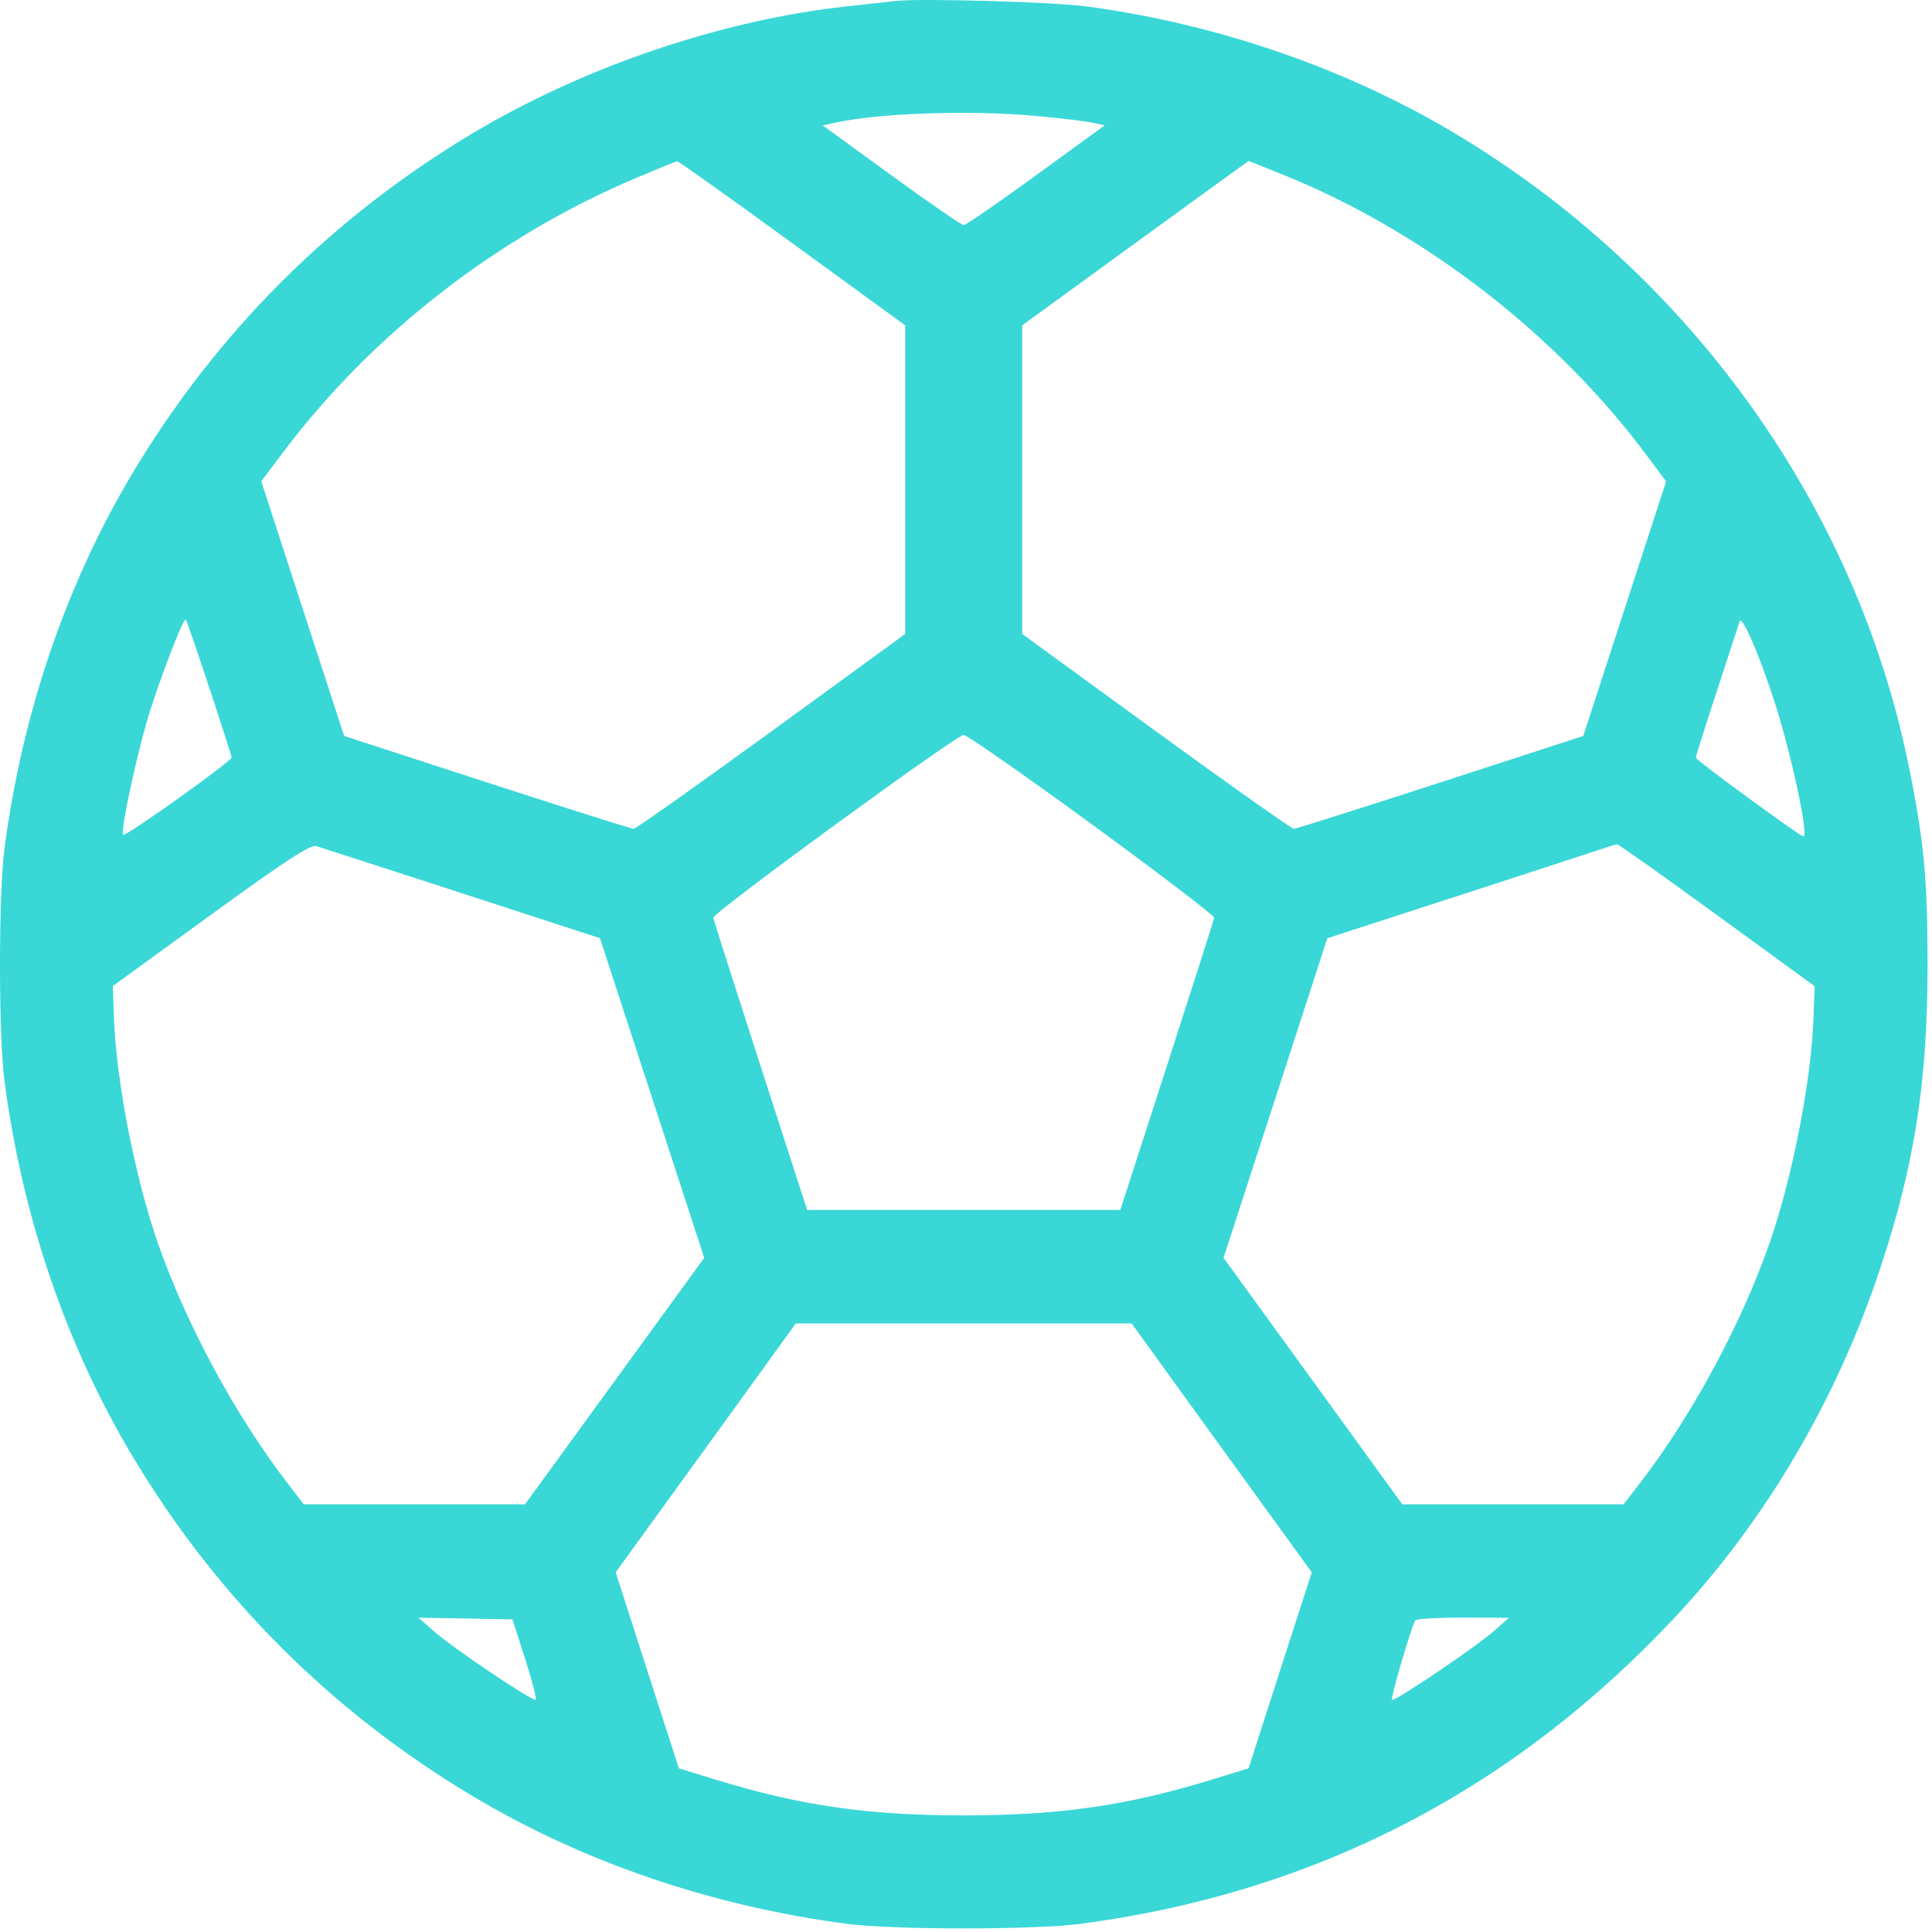 <svg width="30" height="30" viewBox="0 0 30 30" fill="none" xmlns="http://www.w3.org/2000/svg">
<path fill-rule="evenodd" clip-rule="evenodd" d="M13.91 0.015C13.797 0.028 13.454 0.066 13.148 0.099C11.215 0.309 9.074 1.034 7.347 2.065C5.148 3.377 3.361 5.164 2.049 7.362C1.027 9.076 0.348 11.067 0.071 13.164C-0.024 13.882 -0.024 16.078 0.071 16.797C0.348 18.893 1.027 20.885 2.049 22.598C3.361 24.797 5.148 26.583 7.347 27.895C9.06 28.917 11.051 29.596 13.148 29.873C13.866 29.968 16.063 29.968 16.781 29.873C20.429 29.391 23.522 27.789 26.046 25.073C27.442 23.57 28.535 21.701 29.205 19.668C29.734 18.065 29.931 16.788 29.931 14.98C29.931 13.642 29.875 13.051 29.635 11.875C28.811 7.84 26.22 4.235 22.582 2.065C20.887 1.053 18.864 0.36 16.84 0.096C16.326 0.029 14.273 -0.028 13.91 0.015ZM16.078 1.8C16.448 1.833 16.842 1.88 16.953 1.903L17.154 1.946L16.089 2.721C15.503 3.147 14.997 3.496 14.964 3.496C14.932 3.496 14.426 3.147 13.84 2.721L12.775 1.947L13.005 1.898C13.694 1.753 15.072 1.709 16.078 1.8ZM12.302 3.776L14.056 5.052V7.448V9.844L11.977 11.358C10.833 12.19 9.871 12.87 9.838 12.87C9.806 12.869 8.781 12.545 7.561 12.149L5.344 11.428L4.7 9.451L4.057 7.473L4.396 7.023C5.783 5.18 7.736 3.664 9.896 2.755C10.218 2.619 10.497 2.506 10.515 2.504C10.533 2.501 11.338 3.074 12.302 3.776ZM19.969 2.732C22.126 3.61 24.191 5.21 25.579 7.083L25.871 7.476L25.228 9.452L24.585 11.428L22.368 12.149C21.148 12.545 20.123 12.869 20.091 12.87C20.058 12.87 19.096 12.19 17.952 11.358L15.873 9.844V7.448V5.052L17.627 3.776C18.591 3.074 19.385 2.5 19.39 2.5C19.394 2.5 19.655 2.604 19.969 2.732ZM3.252 10.684C3.441 11.258 3.597 11.743 3.597 11.761C3.598 11.821 1.947 12.998 1.912 12.963C1.868 12.919 2.093 11.849 2.284 11.191C2.441 10.647 2.848 9.582 2.885 9.619C2.897 9.631 3.062 10.111 3.252 10.684ZM27.558 10.908C27.82 11.726 28.09 12.988 28.003 12.988C27.952 12.988 26.332 11.802 26.332 11.765C26.332 11.745 26.479 11.28 26.659 10.732C26.838 10.184 26.998 9.697 27.014 9.648C27.048 9.542 27.327 10.186 27.558 10.908ZM16.957 12.802C18.004 13.567 18.858 14.219 18.853 14.25C18.849 14.281 18.519 15.315 18.121 16.547L17.396 18.788H14.964H12.533L11.808 16.547C11.41 15.315 11.08 14.281 11.076 14.25C11.065 14.175 14.851 11.412 14.964 11.412C15.013 11.412 15.909 12.037 16.957 12.802ZM7.174 13.871L9.316 14.568L10.126 17.05L10.935 19.532L9.544 21.445L8.152 23.359H6.435H4.717L4.458 23.022C3.649 21.969 2.885 20.551 2.446 19.287C2.094 18.27 1.804 16.78 1.769 15.805L1.752 15.311L3.271 14.208C4.44 13.359 4.819 13.112 4.912 13.139C4.978 13.159 5.997 13.488 7.174 13.871ZM26.661 14.209L28.177 15.313L28.16 15.806C28.125 16.78 27.835 18.271 27.483 19.287C27.044 20.551 26.28 21.969 25.471 23.022L25.212 23.359H23.493H21.775L20.387 21.445L18.999 19.532L19.805 17.051L20.61 14.569L22.695 13.893C23.841 13.52 24.845 13.193 24.925 13.165C25.006 13.137 25.088 13.112 25.108 13.11C25.129 13.107 25.827 13.602 26.661 14.209ZM18.509 21.847C19.025 22.559 19.654 23.429 19.908 23.779L20.369 24.415L19.878 25.936L19.388 27.458L18.832 27.629C17.506 28.038 16.463 28.189 14.964 28.189C13.466 28.189 12.422 28.038 11.097 27.629L10.541 27.458L10.05 25.936L9.56 24.415L10.021 23.779C10.275 23.429 10.904 22.559 11.42 21.847L12.357 20.55H14.964H17.572L18.509 21.847ZM8.153 25.754C8.26 26.088 8.335 26.375 8.319 26.392C8.28 26.43 7.038 25.596 6.732 25.326L6.498 25.119L7.227 25.132L7.957 25.146L8.153 25.754ZM23.197 25.327C22.901 25.586 21.649 26.43 21.614 26.395C21.589 26.37 21.915 25.262 21.976 25.161C21.991 25.137 22.324 25.118 22.717 25.119L23.431 25.121L23.197 25.327Z" fill="#3AD7D7"/>
</svg>
